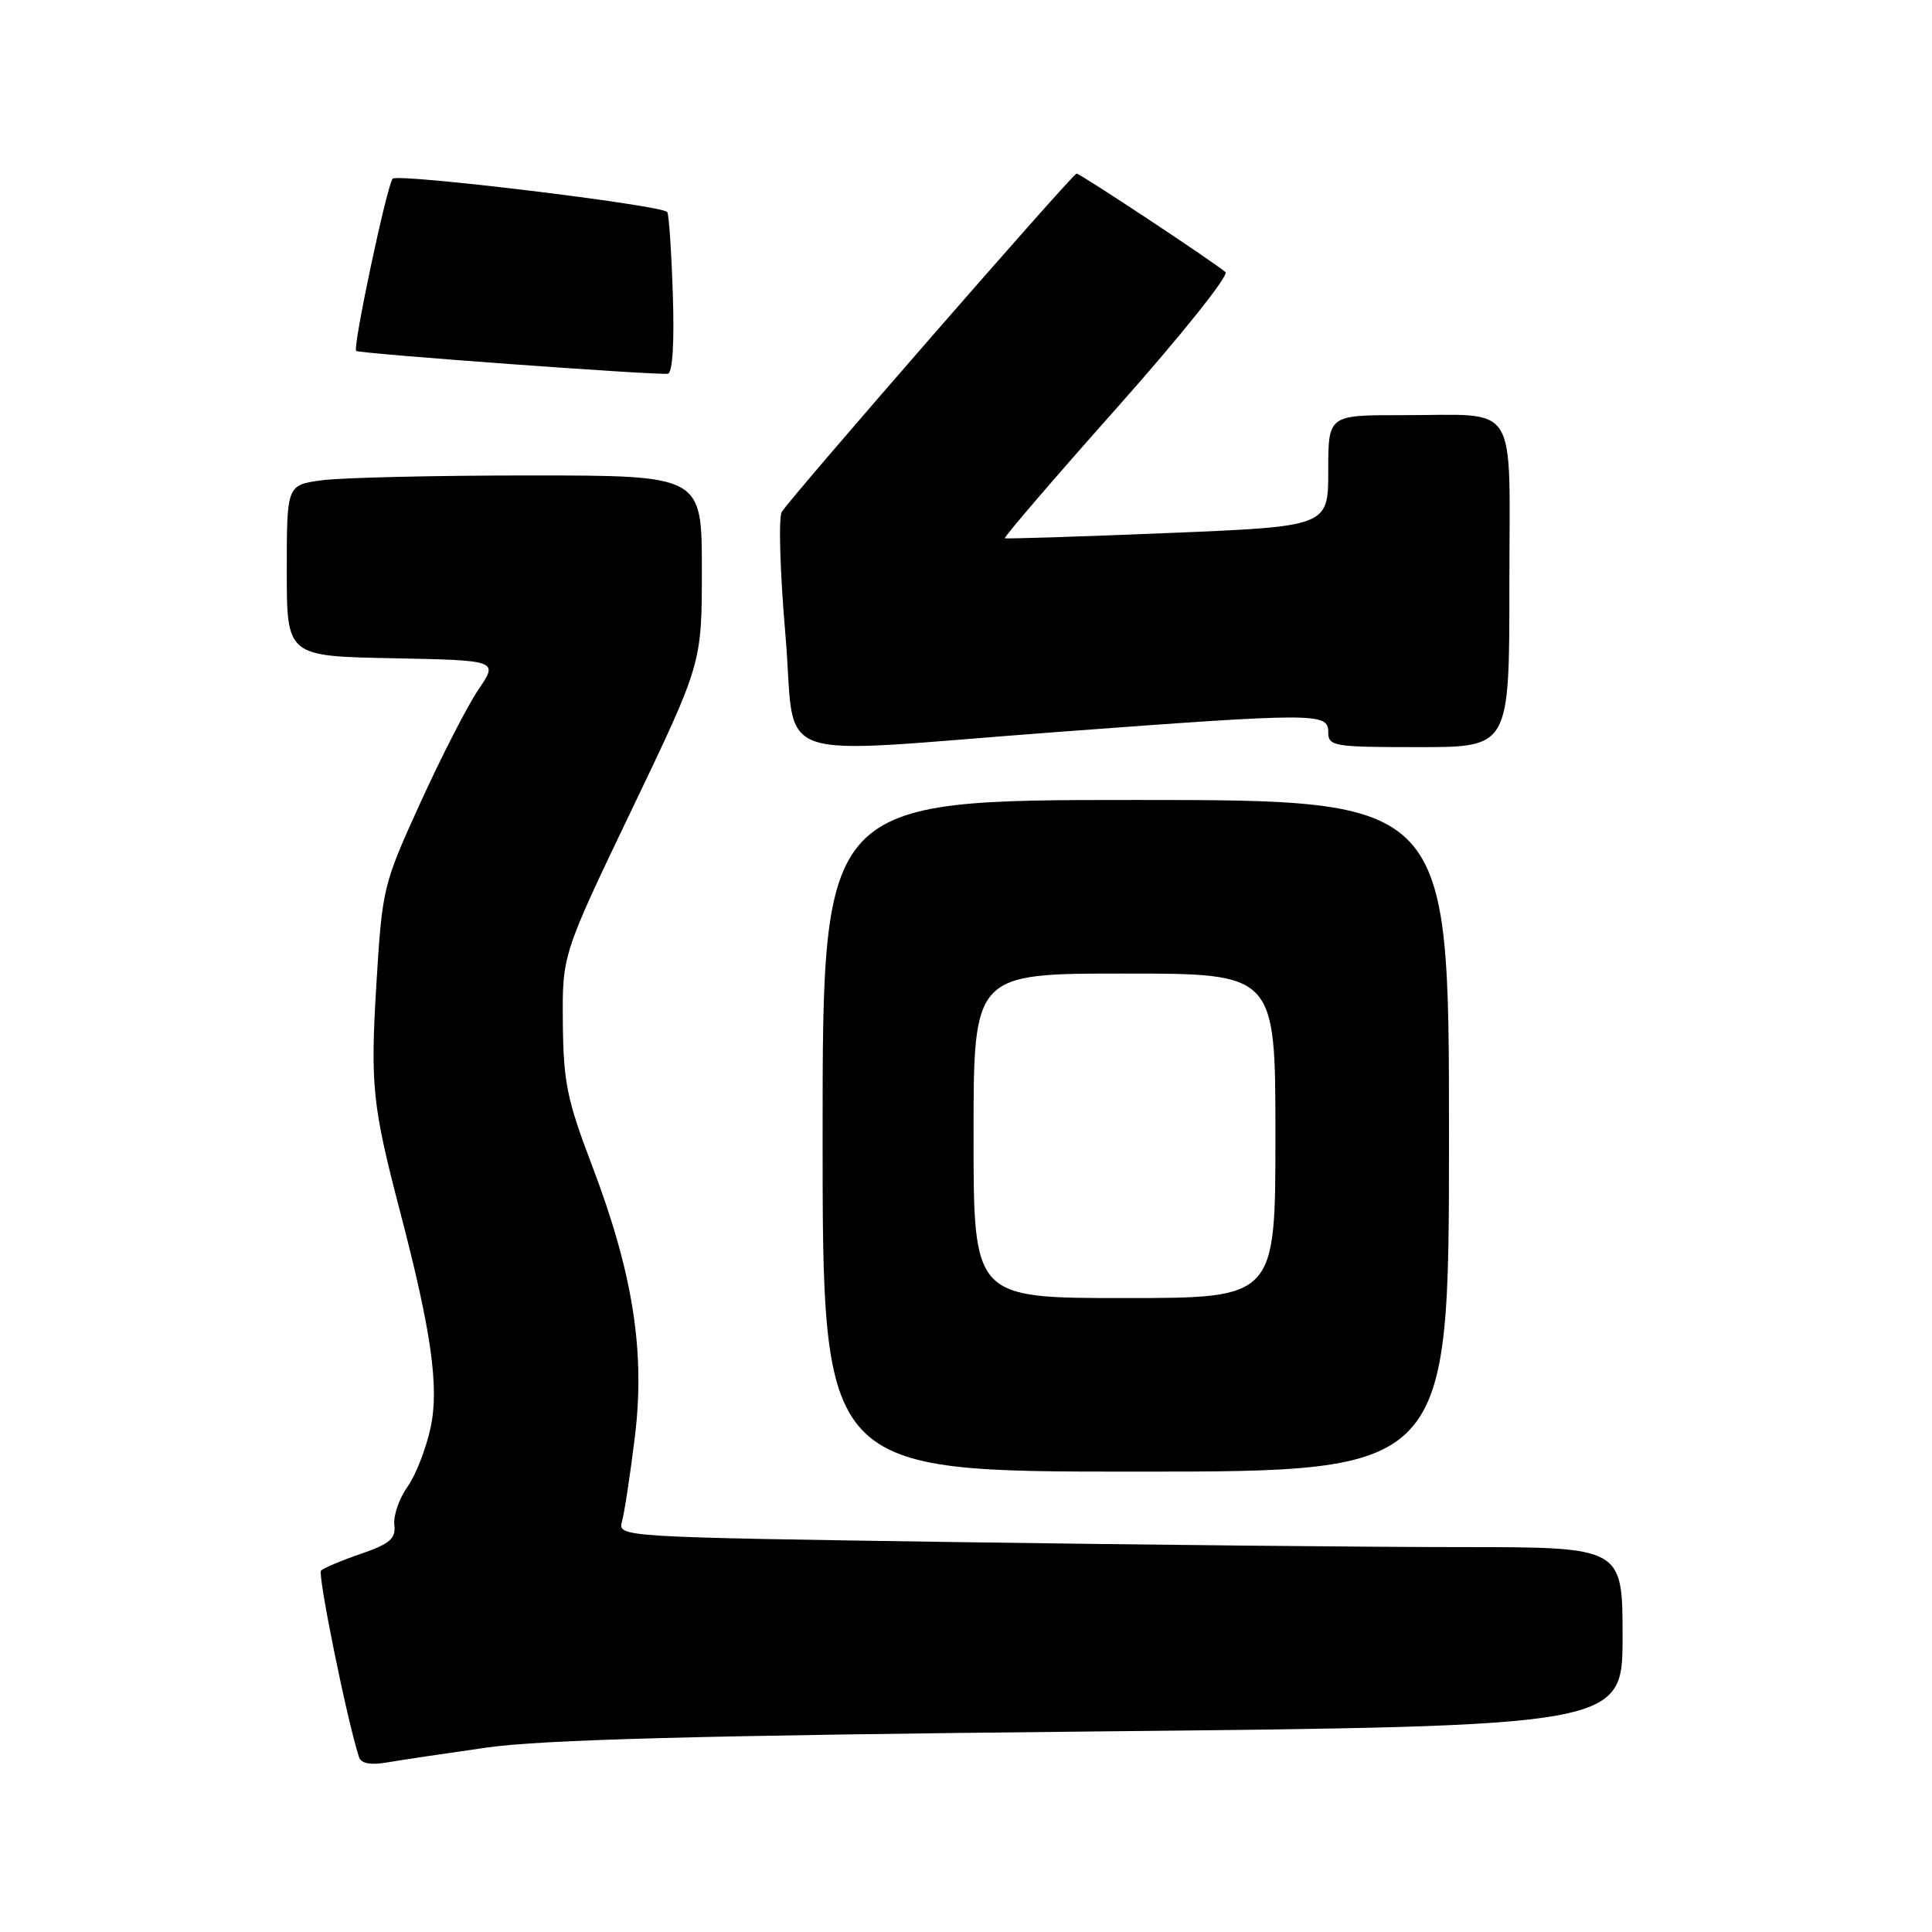 <?xml version="1.0" encoding="UTF-8" standalone="no"?>
<!DOCTYPE svg PUBLIC "-//W3C//DTD SVG 1.1//EN" "http://www.w3.org/Graphics/SVG/1.1/DTD/svg11.dtd" >
<svg xmlns="http://www.w3.org/2000/svg" xmlns:xlink="http://www.w3.org/1999/xlink" version="1.1" viewBox="0 0 256 256">
 <g >
 <path fill="currentColor"
d=" M 64.50 231.56 C 71.90 230.51 92.78 229.95 144.75 229.43 C 215.00 228.72 215.00 228.72 215.00 216.86 C 215.00 205.00 215.00 205.00 193.66 205.00 C 181.93 205.00 151.97 204.70 127.09 204.34 C 81.87 203.67 81.85 203.67 82.42 201.59 C 82.74 200.44 83.50 195.45 84.11 190.50 C 85.52 179.14 83.89 168.76 78.46 154.47 C 75.13 145.74 74.65 143.38 74.58 135.50 C 74.50 126.50 74.50 126.50 83.75 107.20 C 93.00 87.90 93.00 87.90 93.00 75.45 C 93.00 63.00 93.00 63.00 70.14 63.00 C 57.57 63.00 45.19 63.29 42.64 63.64 C 38.00 64.27 38.00 64.27 38.00 75.61 C 38.00 86.95 38.00 86.95 52.01 87.22 C 66.03 87.50 66.03 87.50 63.40 91.36 C 61.96 93.49 58.50 100.22 55.72 106.33 C 50.75 117.24 50.65 117.64 49.87 130.46 C 49.06 143.79 49.35 146.52 53.00 160.50 C 57.16 176.38 58.21 183.81 57.06 189.16 C 56.46 191.95 55.08 195.49 53.98 197.03 C 52.89 198.56 52.11 200.82 52.25 202.05 C 52.46 203.88 51.68 204.56 47.82 205.89 C 45.25 206.77 42.87 207.78 42.54 208.11 C 42.06 208.61 45.97 227.88 47.56 232.80 C 47.84 233.67 49.04 233.91 51.24 233.54 C 53.03 233.23 59.00 232.34 64.50 231.56 Z  M 192.00 150.50 C 192.00 106.00 192.00 106.00 150.50 106.00 C 109.00 106.00 109.00 106.00 109.00 150.50 C 109.00 195.00 109.00 195.00 150.50 195.00 C 192.00 195.00 192.00 195.00 192.00 150.50 Z  M 140.00 97.00 C 174.46 94.43 176.00 94.43 176.00 97.00 C 176.00 98.89 176.67 99.00 188.00 99.00 C 200.00 99.00 200.00 99.00 200.00 77.62 C 200.00 52.64 201.51 55.04 185.75 55.01 C 176.00 55.00 176.00 55.00 176.00 62.38 C 176.00 69.76 176.00 69.76 154.75 70.63 C 143.06 71.11 133.34 71.42 133.15 71.32 C 132.96 71.22 139.65 63.42 148.03 54.00 C 156.41 44.57 162.87 36.50 162.38 36.06 C 161.05 34.86 143.14 23.00 142.65 23.00 C 142.14 23.00 104.74 65.92 103.59 67.83 C 103.14 68.56 103.36 75.88 104.07 84.08 C 105.59 101.62 100.86 99.92 140.00 97.00 Z  M 89.15 38.92 C 88.96 33.19 88.63 28.32 88.41 28.09 C 87.51 27.15 52.67 22.94 52.03 23.68 C 51.26 24.58 46.71 46.06 47.19 46.50 C 47.60 46.86 87.22 49.76 88.50 49.52 C 89.12 49.40 89.37 45.35 89.15 38.92 Z  M 129.00 150.50 C 129.00 129.00 129.00 129.00 149.00 129.00 C 169.00 129.00 169.00 129.00 169.00 150.50 C 169.00 172.00 169.00 172.00 149.00 172.00 C 129.00 172.00 129.00 172.00 129.00 150.50 Z "/>
</g>
</svg>